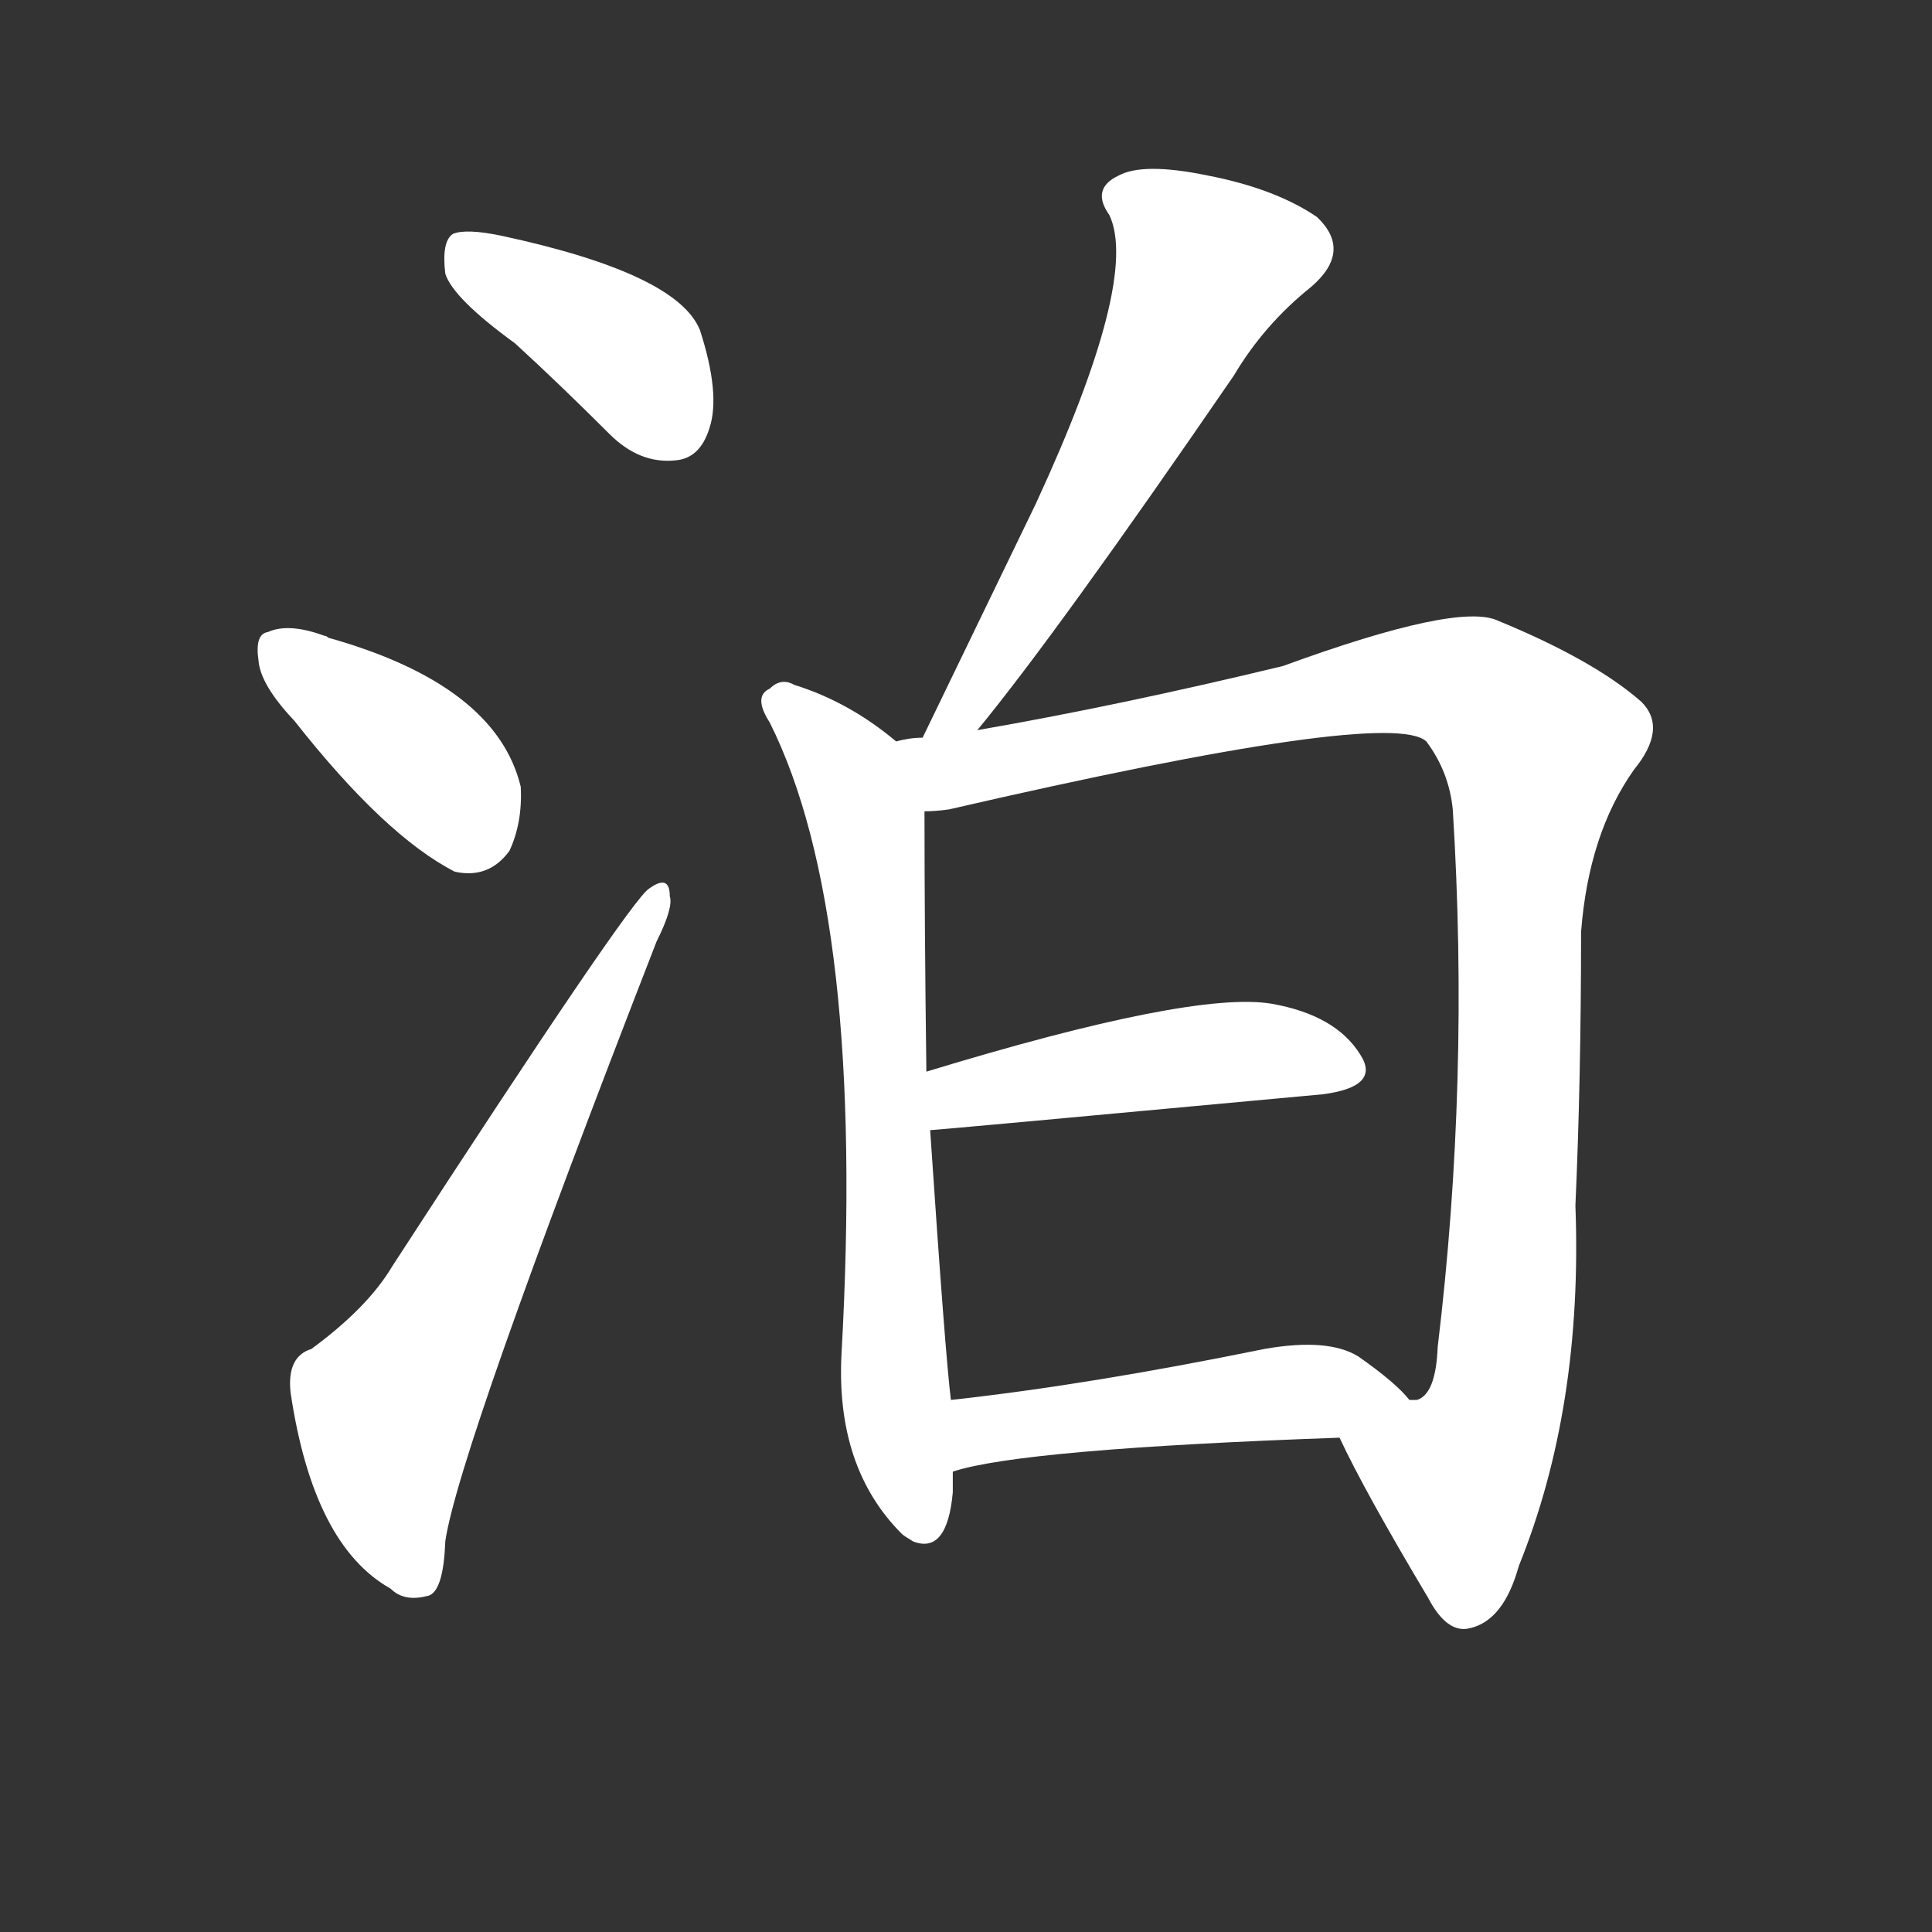 <svg version="1.1" viewBox="0 0 1024 1024" xmlns="http://www.w3.org/2000/svg">
  <rect x="0" y="0" width="1024" height="1024" fill="#333333" stroke="none"/>
  <g transform="scale(1, -1) translate(0, -900)">
    <style type="text/css">
        .stroke1 {fill: #FFFFFF;}
        .stroke2 {fill: #FFFFFF;}
        .stroke3 {fill: #FFFFFF;}
        .stroke4 {fill: #FFFFFF;}
        .stroke5 {fill: #FFFFFF;}
        .stroke6 {fill: #FFFFFF;}
        .stroke7 {fill: #FFFFFF;}
        .stroke8 {fill: #FFFFFF;}
        .stroke9 {fill: #FFFFFF;}
        .stroke10 {fill: #FFFFFF;}
        .stroke11 {fill: #FFFFFF;}
        .stroke12 {fill: #FFFFFF;}
        .stroke13 {fill: #FFFFFF;}
        .stroke14 {fill: #FFFFFF;}
        .stroke15 {fill: #FFFFFF;}
        .stroke16 {fill: #FFFFFF;}
        .stroke17 {fill: #FFFFFF;}
        .stroke18 {fill: #FFFFFF;}
        .stroke19 {fill: #FFFFFF;}
        .stroke20 {fill: #FFFFFF;}
        text {
            font-family: Helvetica;
            font-size: 50px;
            fill: #FFFFFF;}
            paint-order: stroke;
            stroke: #000000;
            stroke-width: 4px;
            stroke-linecap: butt;
            stroke-linejoin: miter;
            font-weight: 800;
        }
    </style>

    <path d="M 273 718 Q 297 696 323 670 Q 339 654 358 656 Q 371 657 376 673 Q 382 691 371 725 Q 359 755 266 775 Q 247 779 240 776 Q 234 772 236 755 Q 240 742 273 718 Z" class="stroke1"/>
    <path d="M 156 518 Q 204 457 241 438 Q 259 434 270 449 Q 277 464 276 483 Q 263 537 174 562 Q 173 563 172 563 Q 153 570 142 565 Q 135 564 137 550 Q 138 537 156 518 Z" class="stroke2"/>
    <path d="M 165 185 Q 152 181 154 162 Q 166 81 207 58 Q 214 51 226 54 Q 235 55 236 83 Q 243 131 348 401 Q 357 419 355 425 Q 355 437 344 429 Q 334 423 208 229 Q 195 207 165 185 Z" class="stroke3"/>
    <path d="M 518 513 Q 560 564 654 701 Q 670 728 695 748 Q 717 767 698 785 Q 676 800 640 807 Q 606 814 593 807 Q 578 800 588 786 Q 604 752 549 633 Q 521 575 489 509 C 476 482 499 490 518 513 Z" class="stroke4"/>
    <path d="M 475 507 Q 450 528 421 537 Q 414 541 408 535 Q 399 531 408 517 Q 459 415 446 182 Q 443 122 478 87 Q 479 86 484 83 Q 502 76 505 109 Q 505 115 505 120 L 504 158 Q 501 182 493 301 L 491 332 Q 490 408 490 470 C 490 495 490 495 475 507 Z" class="stroke5"/>
    <path d="M 710 138 Q 723 110 757 53 Q 767 34 779 37 Q 797 41 805 70 Q 839 154 835 261 Q 838 328 838 406 Q 842 458 866 492 Q 884 514 870 528 Q 845 550 794 571 Q 773 581 680 547 Q 593 526 518 513 L 489 509 Q 482 509 475 507 C 445 503 460 465 490 470 Q 496 470 503 471 Q 737 525 756 507 Q 768 491 770 471 Q 779 327 762 186 Q 761 161 751 158 Q 750 158 747 158 C 729 134 701 156 710 138 Z" class="stroke6"/>
    <path d="M 493 301 Q 496 301 701 320 Q 732 324 721 341 Q 708 362 674 368 Q 632 375 491 332 C 462 323 463 299 493 301 Z" class="stroke7"/>
    <path d="M 505 120 Q 541 132 710 138 C 740 139 764 140 747 158 Q 740 167 720 181 Q 704 191 670 185 Q 577 166 504 158 C 474 155 476 112 505 120 Z" class="stroke8"/>
</g></svg>
